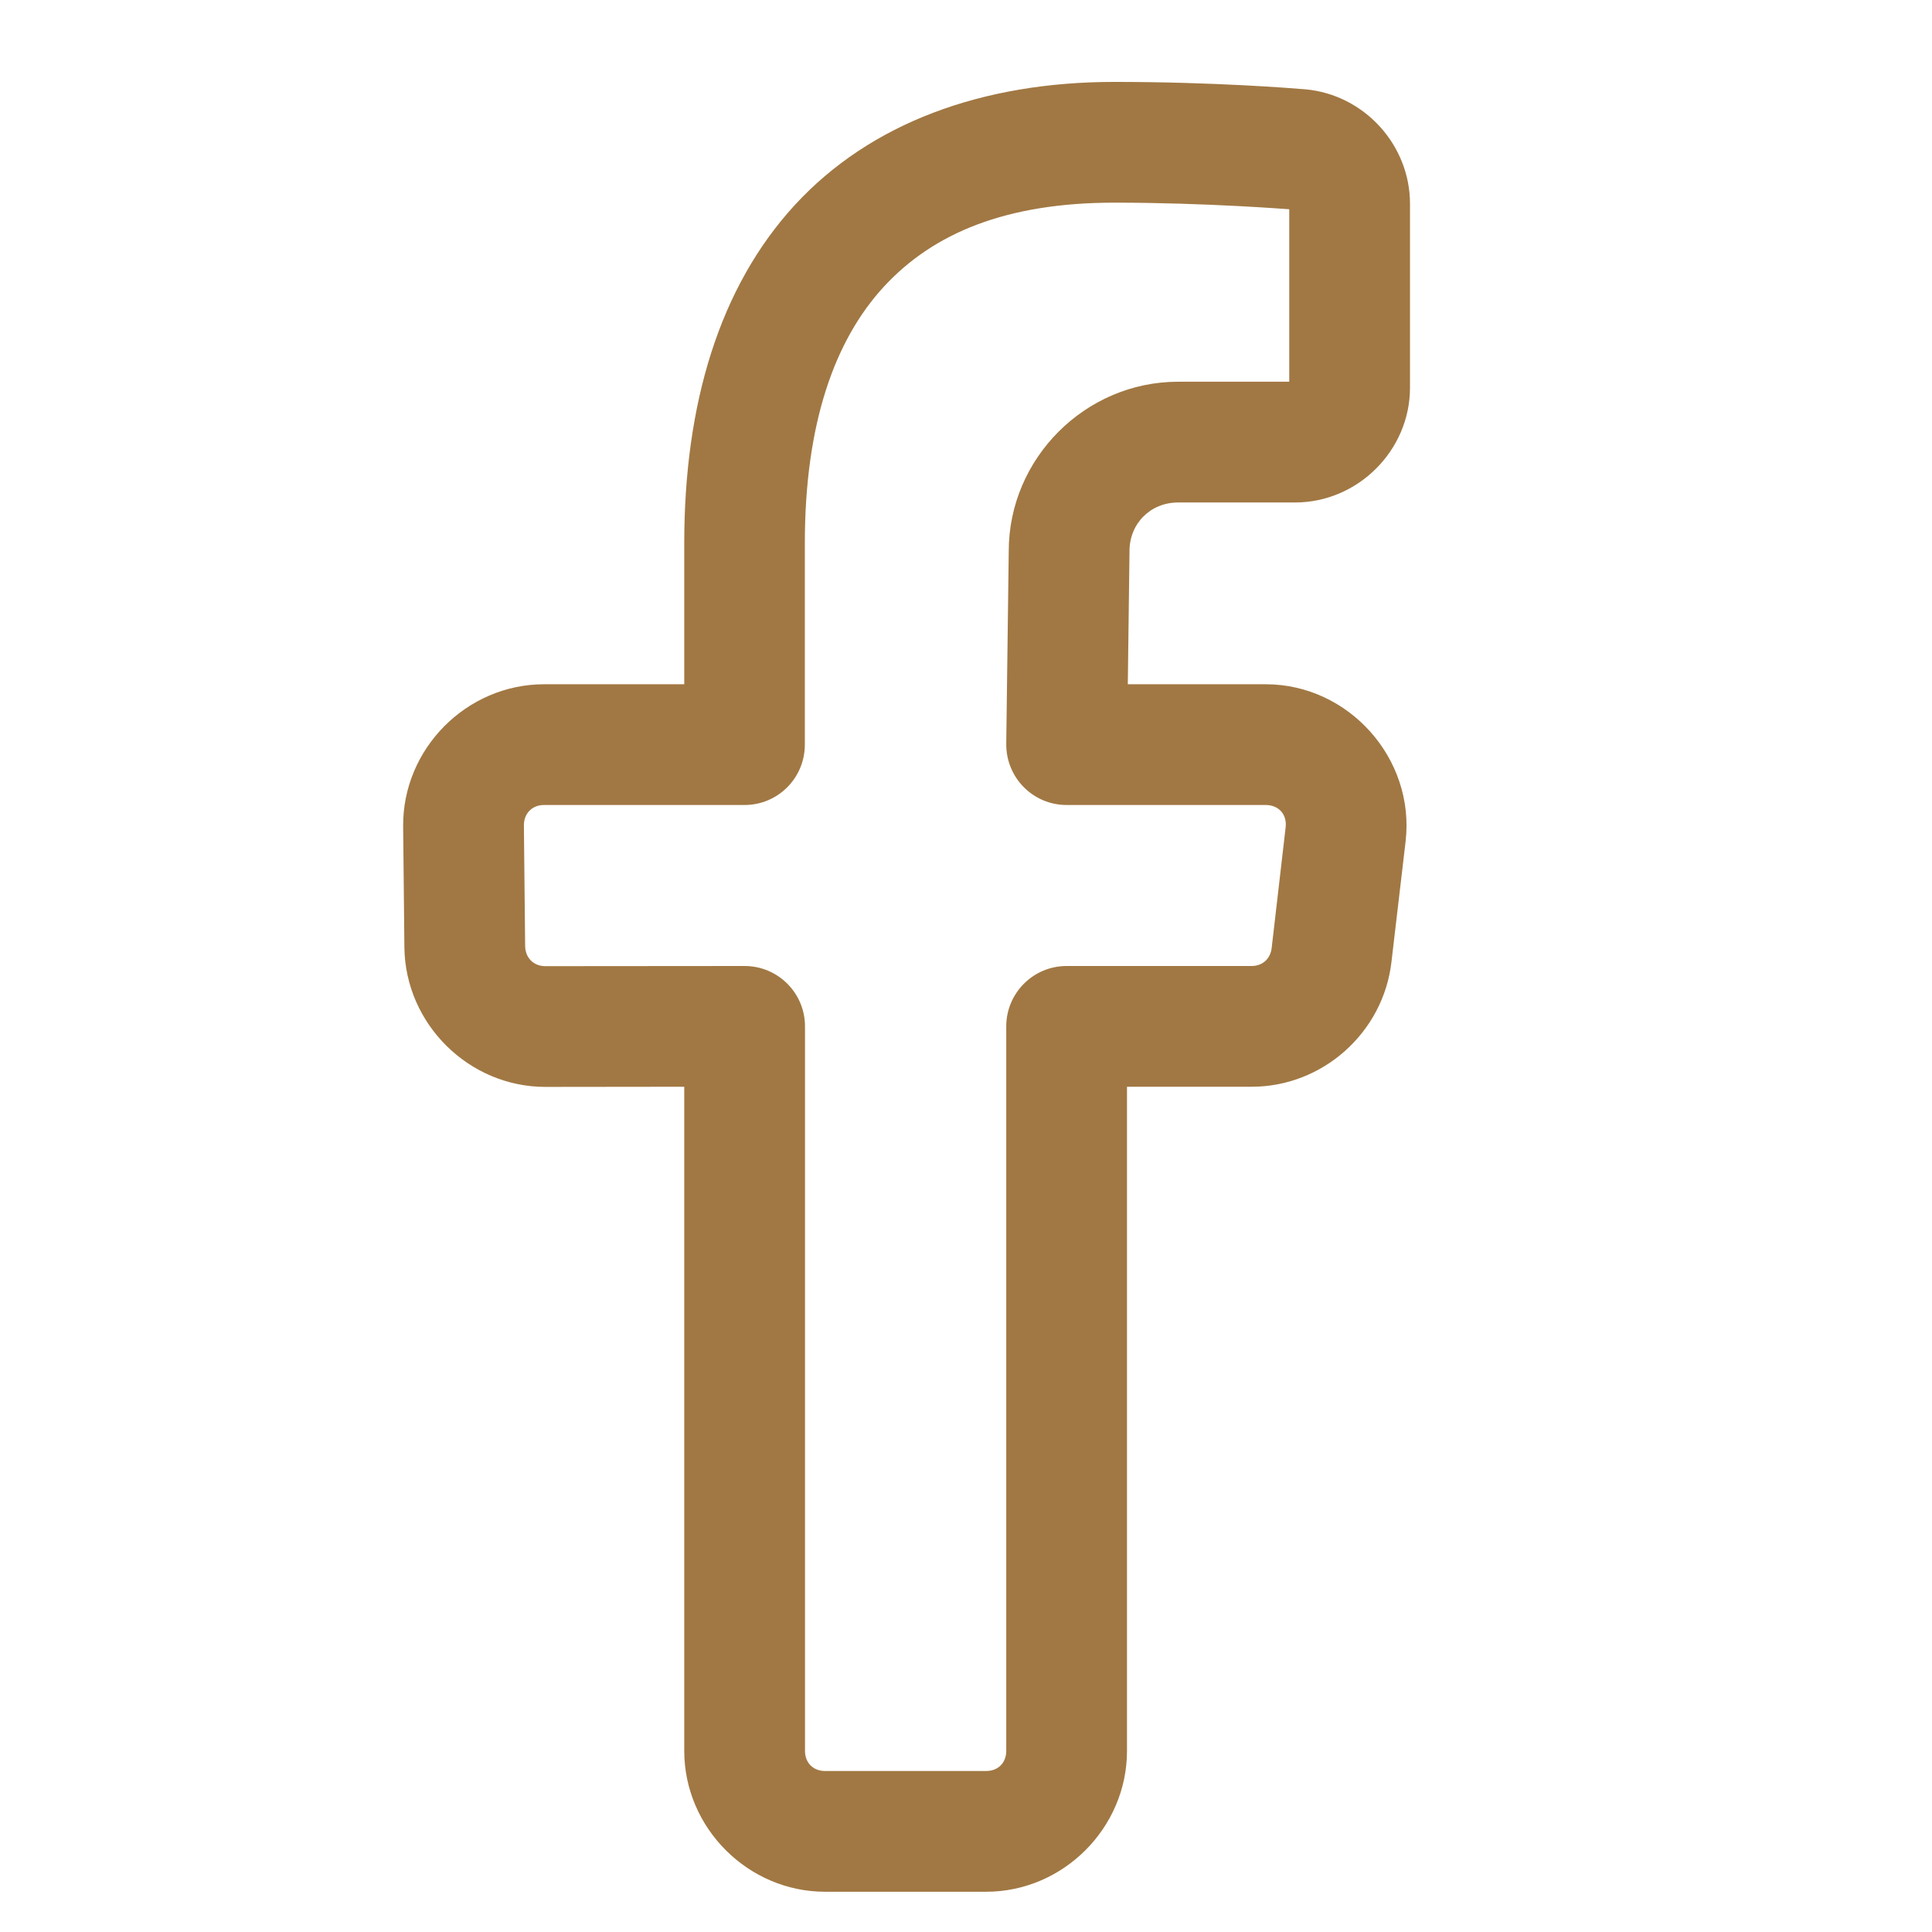 <?xml version="1.0" encoding="UTF-8"?>
<svg xmlns="http://www.w3.org/2000/svg" xmlns:xlink="http://www.w3.org/1999/xlink" viewBox="0 0 48 48" width="48px" height="48px">
<g id="surface151151430">
<path style=" stroke:none;fill-rule:nonzero;fill:#a17843;fill-opacity:1;" d="M 27.688 2.035 C 24.41 2.035 21.629 3.051 19.75 5.09 C 17.875 7.129 17 10.031 17 13.5 L 17 17 L 13.52 17 C 11.59 17 10 18.605 10.016 20.531 L 10.047 23.535 C 10.047 23.539 10.047 23.539 10.047 23.539 C 10.07 25.441 11.648 27.004 13.551 27.004 L 17 27 L 17 43.5 C 17 45.414 18.586 47 20.5 47 L 24.5 47 C 26.414 47 28 45.414 28 43.5 L 28 27 L 31.098 27 C 32.859 27 34.367 25.656 34.57 23.902 L 34.922 20.902 C 35.16 18.852 33.512 17 31.445 17 L 28.02 17 L 28.062 13.711 C 28.062 13.707 28.062 13.699 28.062 13.691 C 28.062 13.008 28.582 12.484 29.27 12.484 L 32.176 12.484 C 33.734 12.484 35.031 11.191 35.031 9.633 L 35.031 5.062 C 35.031 3.598 33.891 2.352 32.434 2.219 C 32.434 2.219 32.43 2.219 32.43 2.219 C 32.145 2.195 30.18 2.035 27.688 2.035 Z M 27.688 5.035 C 29.969 5.035 32.012 5.199 32.031 5.199 L 32.031 9.484 L 29.27 9.484 C 26.965 9.484 25.062 11.387 25.062 13.691 L 25 18.48 C 24.996 18.883 25.152 19.27 25.434 19.555 C 25.715 19.84 26.098 20 26.5 20 L 31.445 20 C 31.77 20 31.98 20.234 31.941 20.559 L 31.594 23.555 C 31.562 23.824 31.363 24 31.098 24 L 26.5 24 C 25.672 24 25 24.672 25 25.5 L 25 43.5 C 25 43.797 24.797 44 24.5 44 L 20.5 44 C 20.203 44 20 43.797 20 43.5 L 20 25.5 C 20 24.672 19.328 24 18.5 24 L 13.547 24.004 C 13.258 24.004 13.051 23.797 13.047 23.504 L 13.016 20.504 C 13.016 20.207 13.223 20 13.516 20 L 18.496 20 C 19.328 20 19.996 19.328 19.996 18.5 L 19.996 13.5 C 19.996 10.535 20.73 8.457 21.961 7.121 C 23.191 5.789 25 5.035 27.688 5.035 Z M 27.688 5.035 "/>
</g>
</svg>
